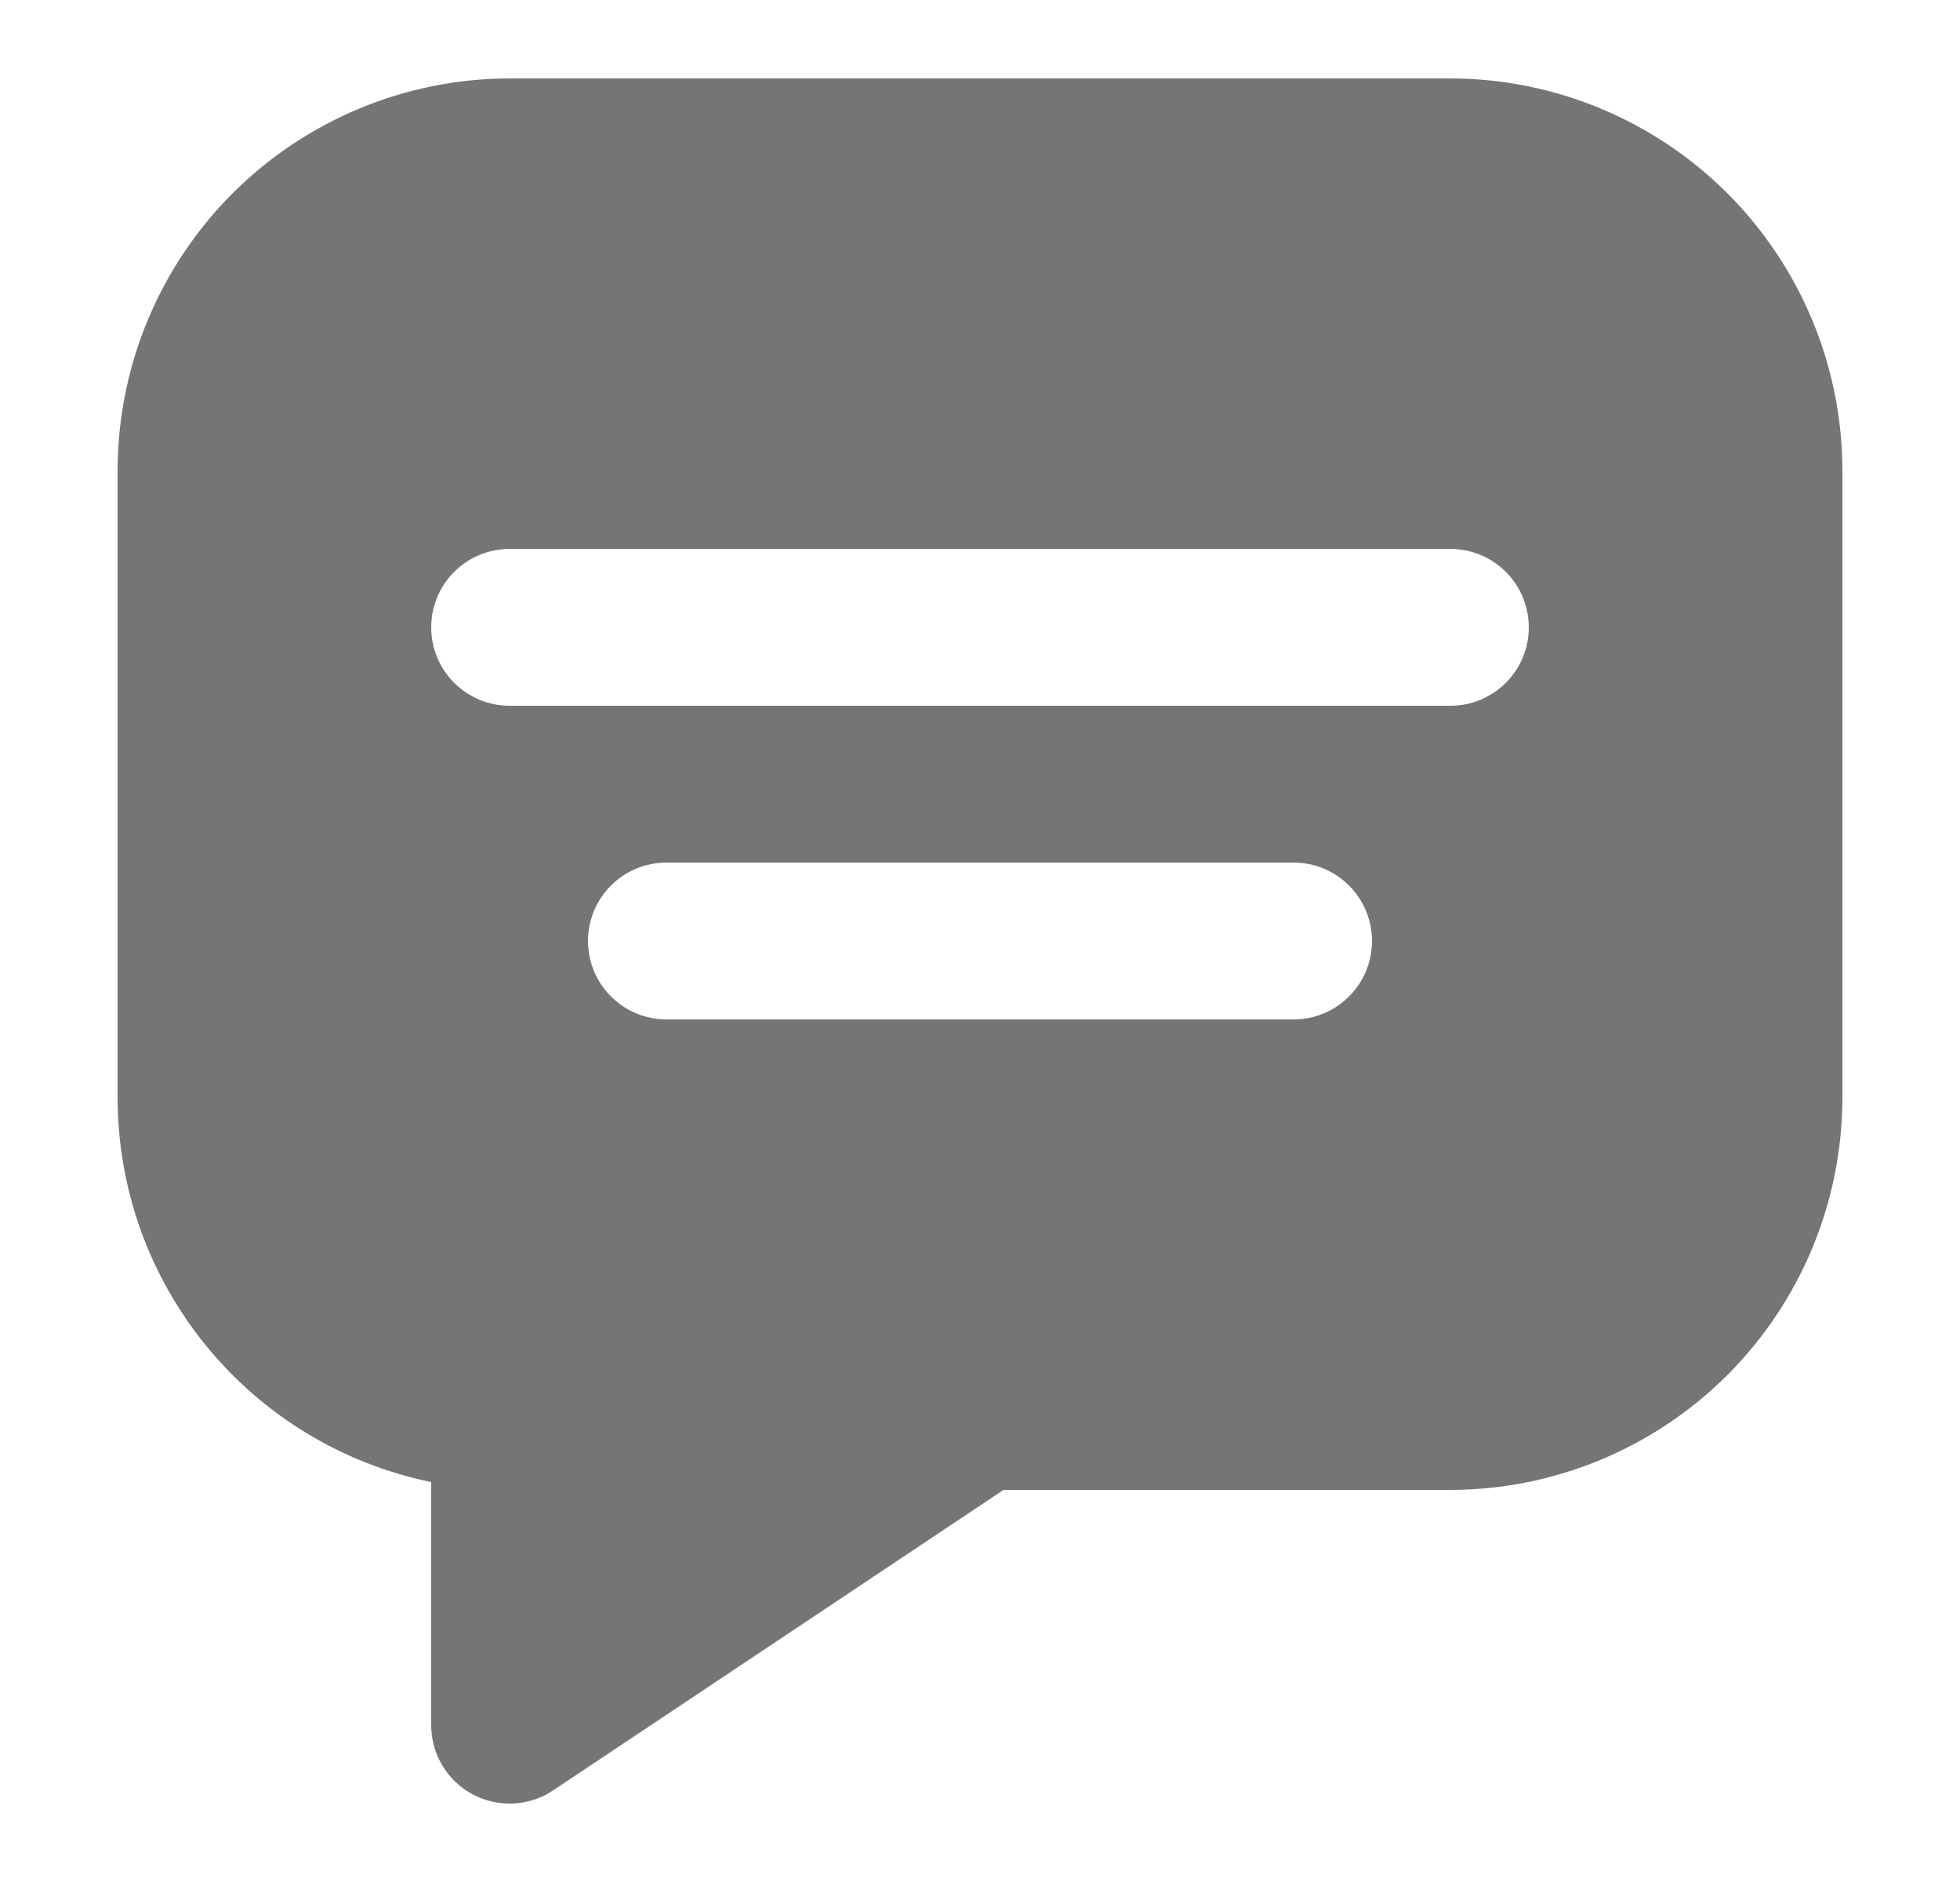 <svg width="25" height="24" viewBox="0 0 25 24" fill="none" xmlns="http://www.w3.org/2000/svg">
<path d="M18.5 1H6.5C5.174 1.002 3.904 1.529 2.966 2.466C2.029 3.404 1.502 4.674 1.5 6V14C1.501 15.152 1.9 16.269 2.629 17.161C3.357 18.054 4.371 18.668 5.5 18.9V22C5.5 22.181 5.549 22.359 5.642 22.514C5.735 22.669 5.869 22.797 6.028 22.882C6.188 22.967 6.368 23.008 6.549 22.999C6.729 22.99 6.904 22.933 7.055 22.832L12.8 19H18.5C19.826 18.998 21.096 18.471 22.034 17.534C22.971 16.596 23.498 15.326 23.5 14V6C23.498 4.674 22.971 3.404 22.034 2.466C21.096 1.529 19.826 1.002 18.5 1ZM16.5 13H8.5C8.235 13 7.98 12.895 7.793 12.707C7.605 12.52 7.5 12.265 7.5 12C7.5 11.735 7.605 11.48 7.793 11.293C7.98 11.105 8.235 11 8.5 11H16.5C16.765 11 17.02 11.105 17.207 11.293C17.395 11.48 17.5 11.735 17.5 12C17.5 12.265 17.395 12.52 17.207 12.707C17.02 12.895 16.765 13 16.5 13ZM18.5 9H6.5C6.235 9 5.98 8.895 5.793 8.707C5.605 8.52 5.5 8.265 5.5 8C5.5 7.735 5.605 7.48 5.793 7.293C5.98 7.105 6.235 7 6.5 7H18.5C18.765 7 19.02 7.105 19.207 7.293C19.395 7.48 19.5 7.735 19.5 8C19.5 8.265 19.395 8.52 19.207 8.707C19.02 8.895 18.765 9 18.5 9Z" fill="#757575"/>
</svg>
